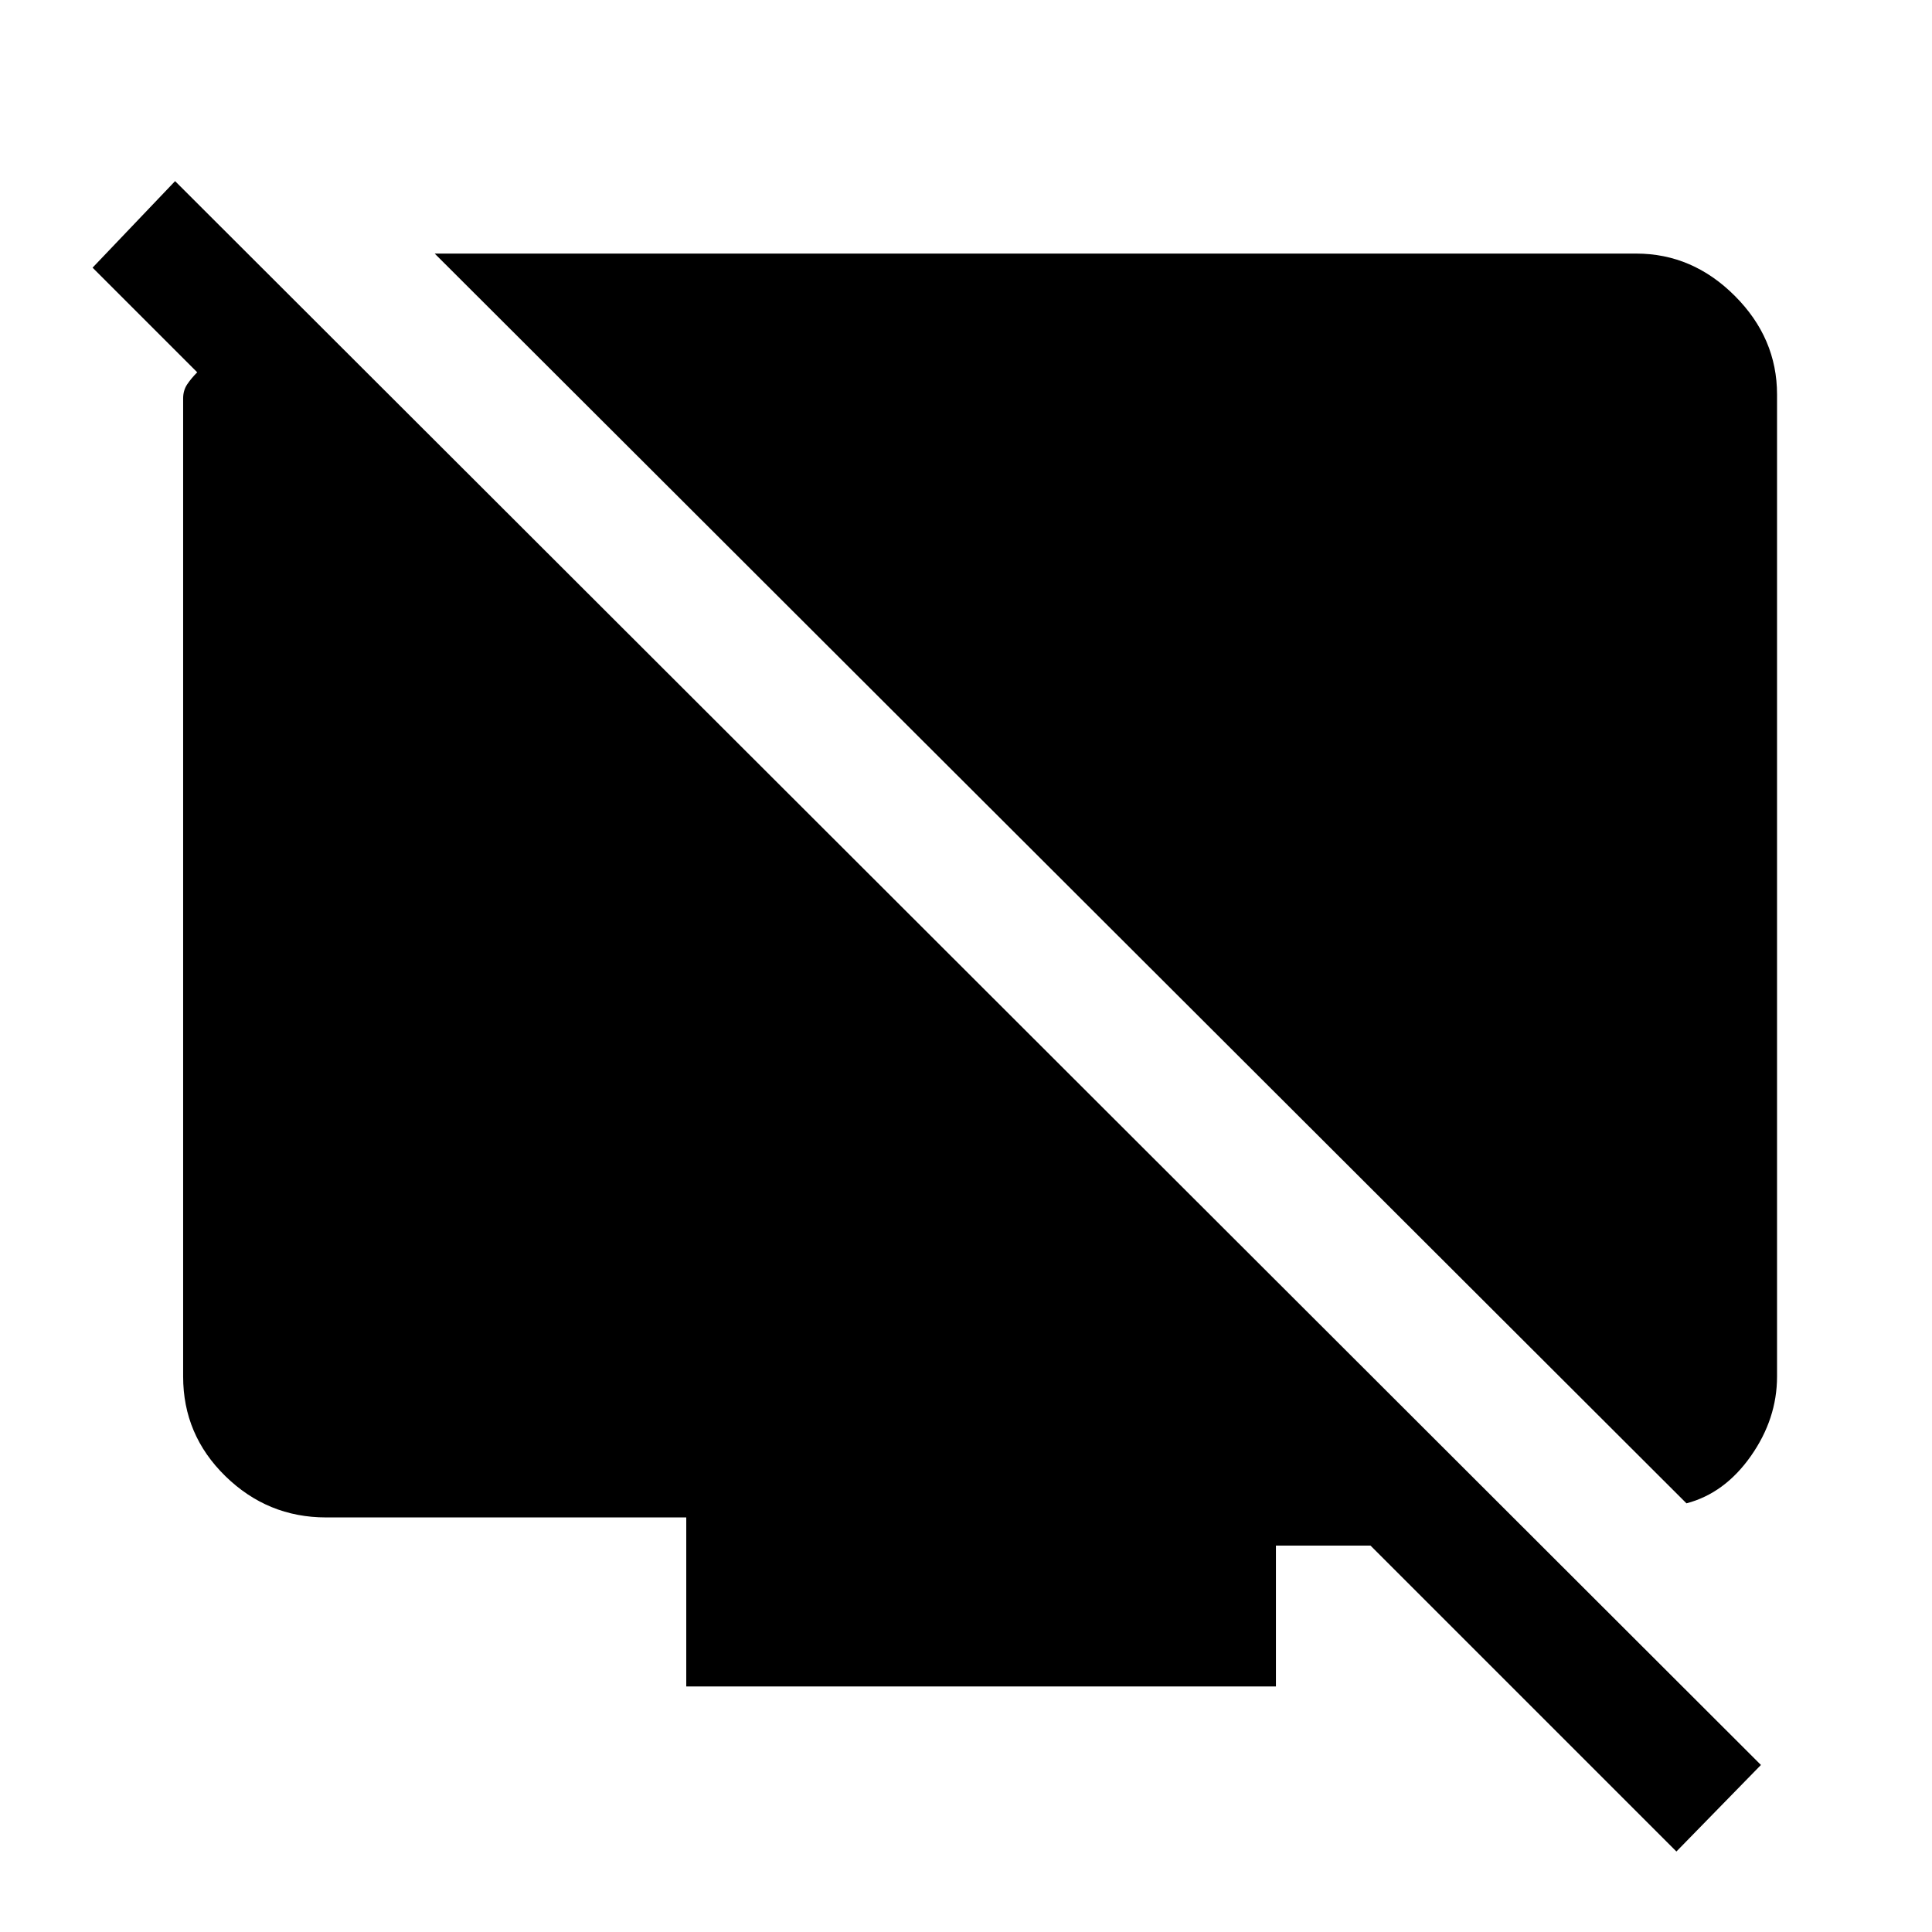 <svg xmlns="http://www.w3.org/2000/svg" height="48" width="48"><path d="M41.9 37.35 10.8 6.3H40.65Q42.05 6.3 43.1 7.35Q44.15 8.4 44.15 9.8V34.2Q44.15 35.25 43.5 36.175Q42.85 37.1 41.9 37.35ZM41.65 46 34.05 38.4H31.7V41.9H17.05V37.7H8.1Q6.65 37.7 5.6 36.675Q4.55 35.65 4.55 34.2V9.9Q4.55 9.7 4.65 9.55Q4.75 9.4 4.9 9.25L2.3 6.65L4.35 4.5L43.75 43.85Z"/></svg>